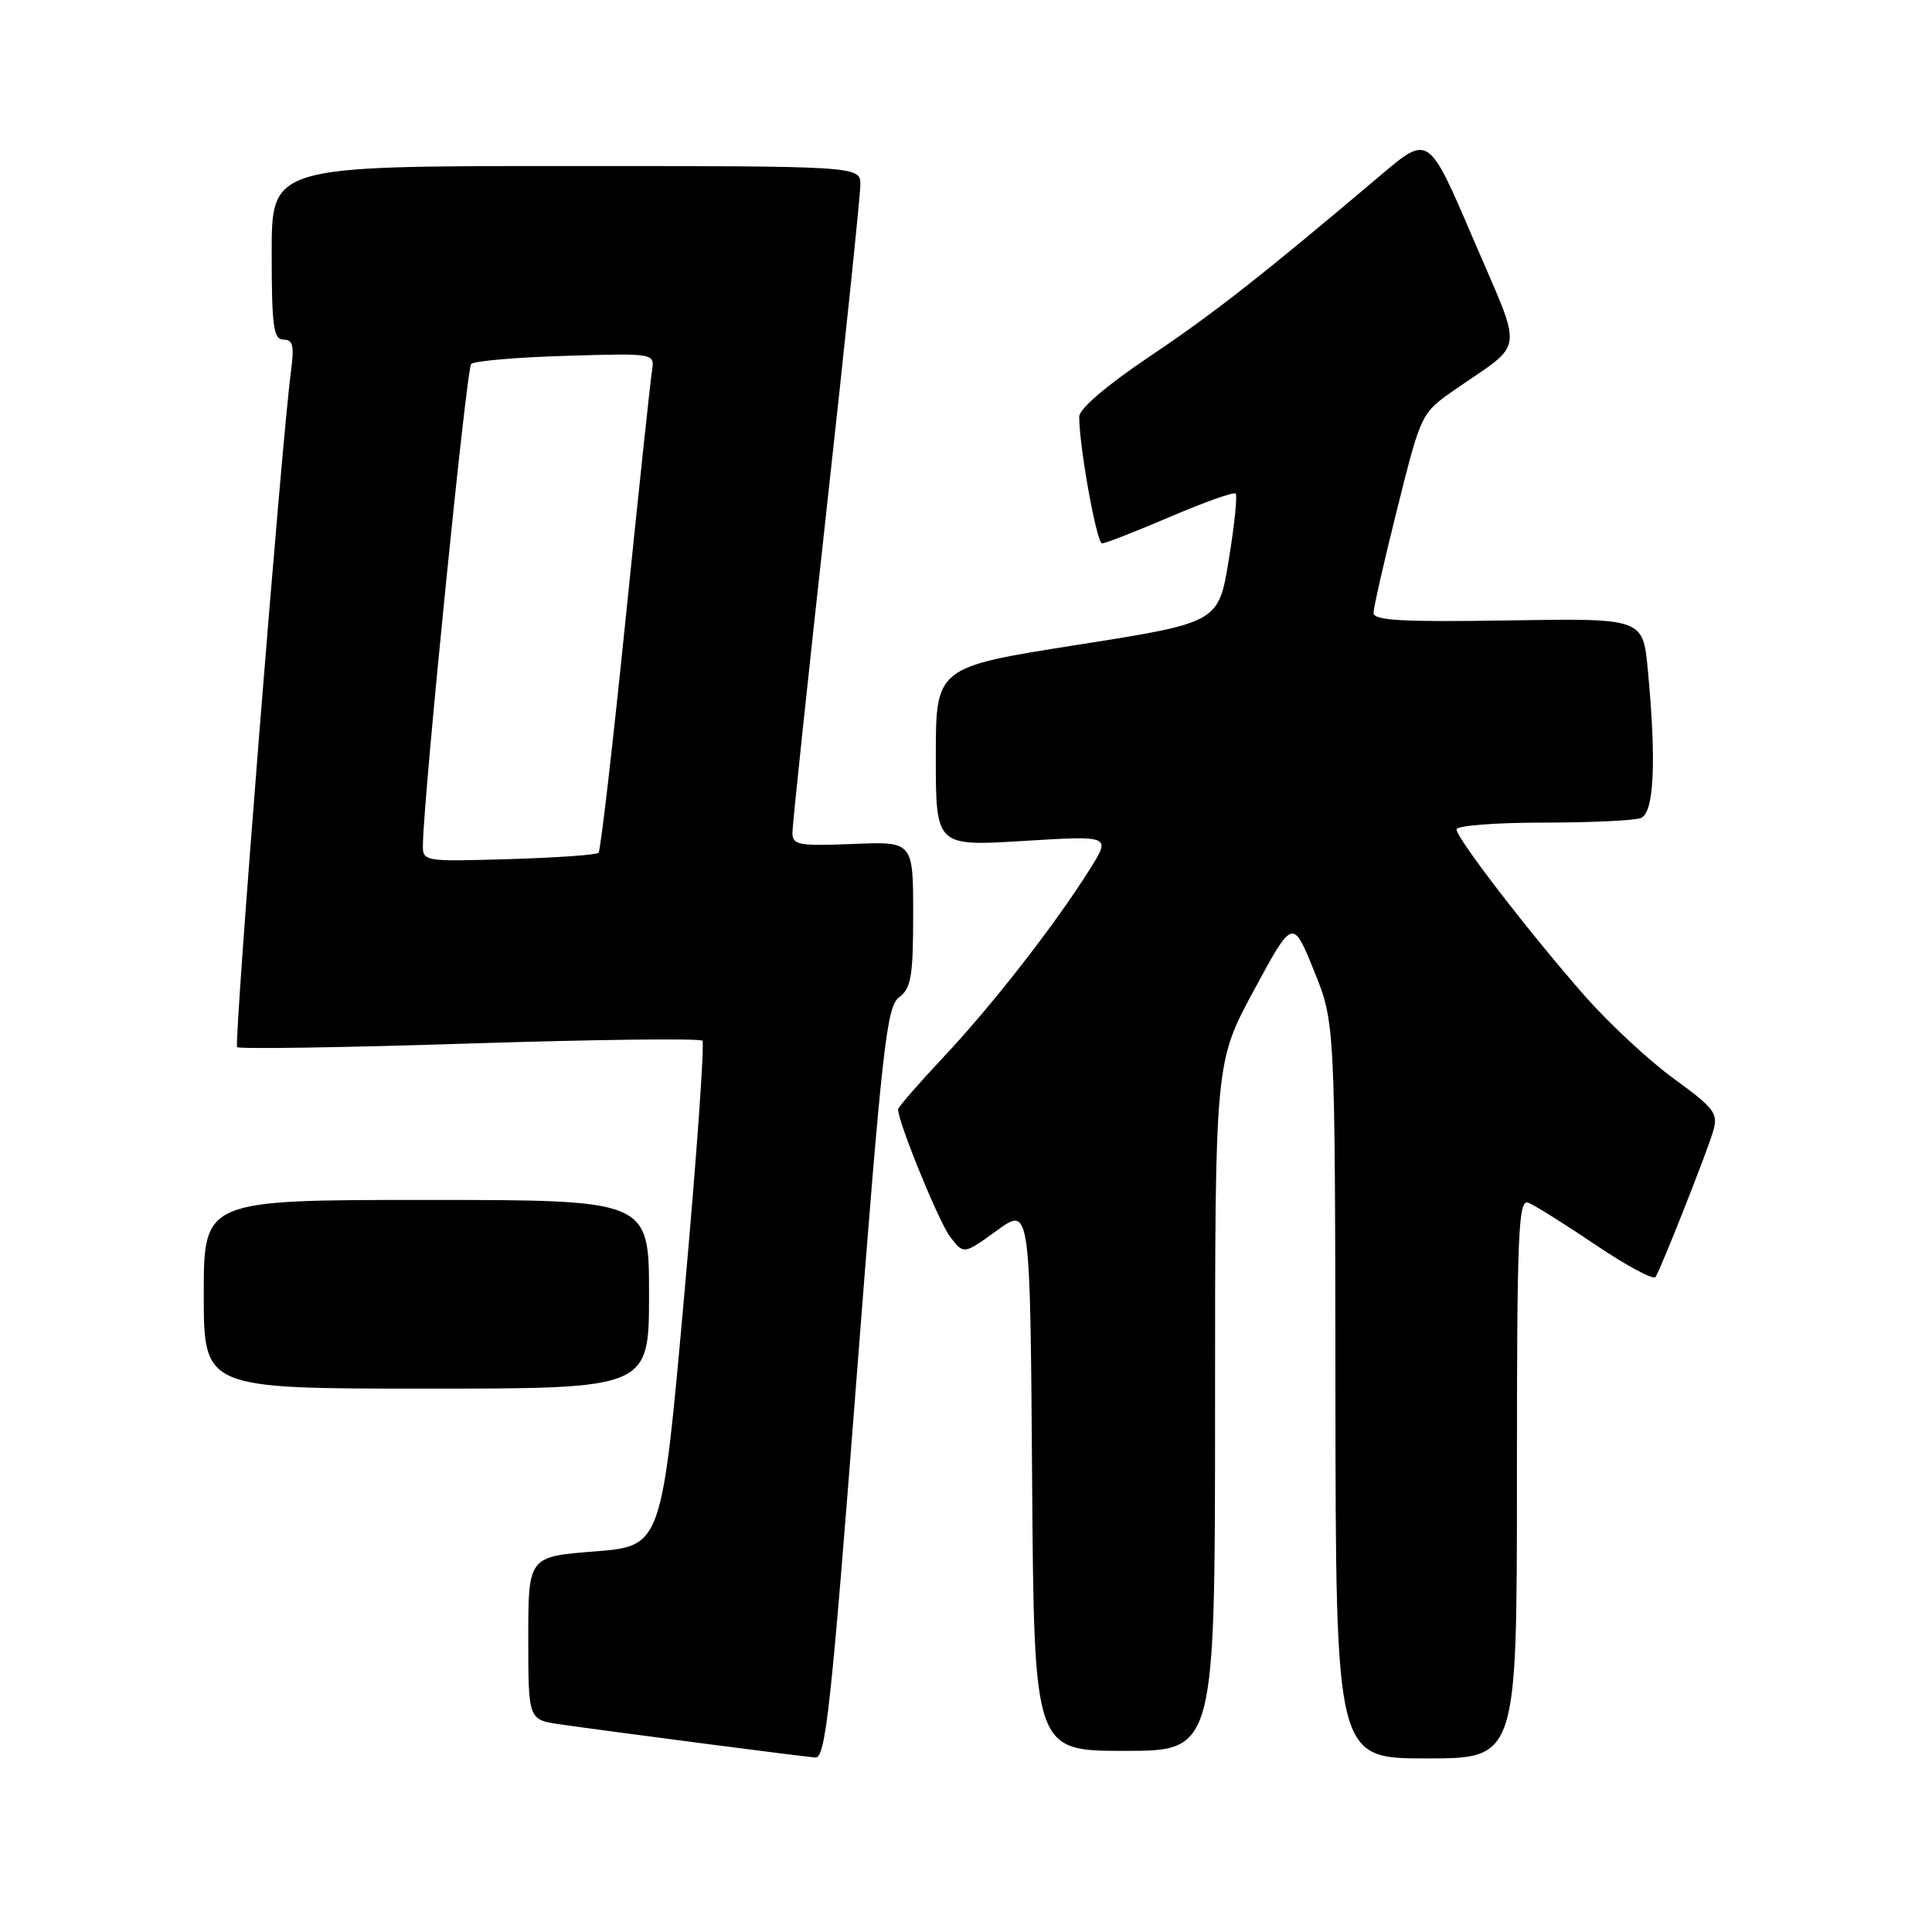 <?xml version="1.0" encoding="UTF-8" standalone="no"?>
<!DOCTYPE svg PUBLIC "-//W3C//DTD SVG 1.1//EN" "http://www.w3.org/Graphics/SVG/1.1/DTD/svg11.dtd" >
<svg xmlns="http://www.w3.org/2000/svg" xmlns:xlink="http://www.w3.org/1999/xlink" version="1.1" viewBox="0 0 256 256">
 <g >
 <path fill="currentColor"
d=" M 113.45 183.25 C 116.90 138.57 117.48 133.36 119.15 132.13 C 120.73 130.96 121.00 129.34 121.00 121.13 C 121.00 111.50 121.00 111.50 113.00 111.83 C 105.80 112.12 105.00 111.97 105.00 110.33 C 105.00 109.32 107.03 90.16 109.50 67.74 C 111.98 45.32 114.00 25.86 114.00 24.49 C 114.00 22.00 114.00 22.00 75.00 22.00 C 36.00 22.00 36.00 22.00 36.00 33.50 C 36.00 43.26 36.24 45.00 37.56 45.00 C 38.82 45.00 39.01 45.82 38.55 49.25 C 37.32 58.40 30.96 138.29 31.42 138.75 C 31.69 139.02 45.54 138.81 62.20 138.27 C 78.87 137.74 92.76 137.57 93.07 137.90 C 93.38 138.23 92.30 153.43 90.66 171.69 C 87.69 204.87 87.69 204.87 78.84 205.57 C 70.00 206.26 70.00 206.26 70.00 217.07 C 70.00 227.88 70.00 227.88 74.25 228.49 C 81.18 229.48 106.37 232.76 108.05 232.88 C 109.39 232.98 110.14 226.12 113.45 183.25 Z  M 201.00 195.89 C 201.00 163.35 201.18 158.86 202.50 159.36 C 203.32 159.68 207.35 162.20 211.44 164.96 C 215.54 167.73 219.11 169.64 219.37 169.21 C 220.14 167.96 226.17 152.73 227.00 149.89 C 227.70 147.54 227.21 146.88 221.82 142.95 C 218.54 140.57 213.26 135.66 210.08 132.06 C 202.81 123.81 193.00 111.08 193.00 109.90 C 193.00 109.40 198.14 109.00 204.42 109.00 C 210.70 109.00 216.55 108.73 217.42 108.39 C 219.18 107.72 219.50 100.93 218.34 88.71 C 217.70 81.92 217.70 81.92 199.85 82.21 C 185.89 82.44 182.00 82.22 182.00 81.22 C 182.00 80.52 183.42 74.28 185.16 67.34 C 188.31 54.74 188.31 54.74 192.80 51.62 C 202.16 45.12 201.90 47.28 195.21 31.66 C 189.30 17.84 189.30 17.84 183.00 23.17 C 167.15 36.58 160.86 41.51 152.25 47.29 C 146.63 51.07 143.01 54.17 143.00 55.21 C 143.00 59.18 145.31 72.00 146.03 72.00 C 146.47 72.00 150.53 70.41 155.05 68.48 C 159.58 66.54 163.49 65.15 163.73 65.40 C 163.98 65.65 163.57 69.60 162.82 74.17 C 161.46 82.50 161.46 82.50 142.73 85.45 C 124.00 88.40 124.00 88.40 124.00 100.27 C 124.00 112.14 124.00 112.14 135.60 111.43 C 147.20 110.72 147.20 110.72 144.45 115.11 C 139.87 122.42 131.54 133.13 125.09 139.99 C 121.74 143.56 119.00 146.71 119.00 146.99 C 118.98 148.64 124.39 161.89 125.89 163.87 C 127.69 166.24 127.69 166.24 132.09 163.05 C 136.50 159.85 136.50 159.85 136.76 195.93 C 137.02 232.00 137.02 232.00 149.01 232.00 C 161.00 232.00 161.00 232.00 161.00 186.37 C 161.00 140.75 161.00 140.75 166.15 131.22 C 171.30 121.69 171.30 121.69 174.10 128.60 C 176.90 135.50 176.90 135.50 176.95 184.25 C 177.00 233.00 177.00 233.00 189.00 233.00 C 201.00 233.00 201.00 233.00 201.00 195.89 Z  M 86.00 171.50 C 86.00 159.00 86.00 159.00 56.50 159.00 C 27.00 159.00 27.00 159.00 27.00 171.50 C 27.00 184.00 27.00 184.00 56.50 184.00 C 86.00 184.00 86.00 184.00 86.00 171.50 Z  M 56.04 111.84 C 56.16 105.09 61.81 48.86 62.43 48.23 C 62.84 47.83 68.48 47.34 74.96 47.15 C 86.76 46.80 86.76 46.80 86.39 49.15 C 86.18 50.44 84.61 65.22 82.90 82.00 C 81.19 98.78 79.58 112.72 79.31 113.00 C 79.05 113.28 73.70 113.65 67.42 113.84 C 56.01 114.17 56.00 114.17 56.04 111.84 Z "/>
</g>
</svg>